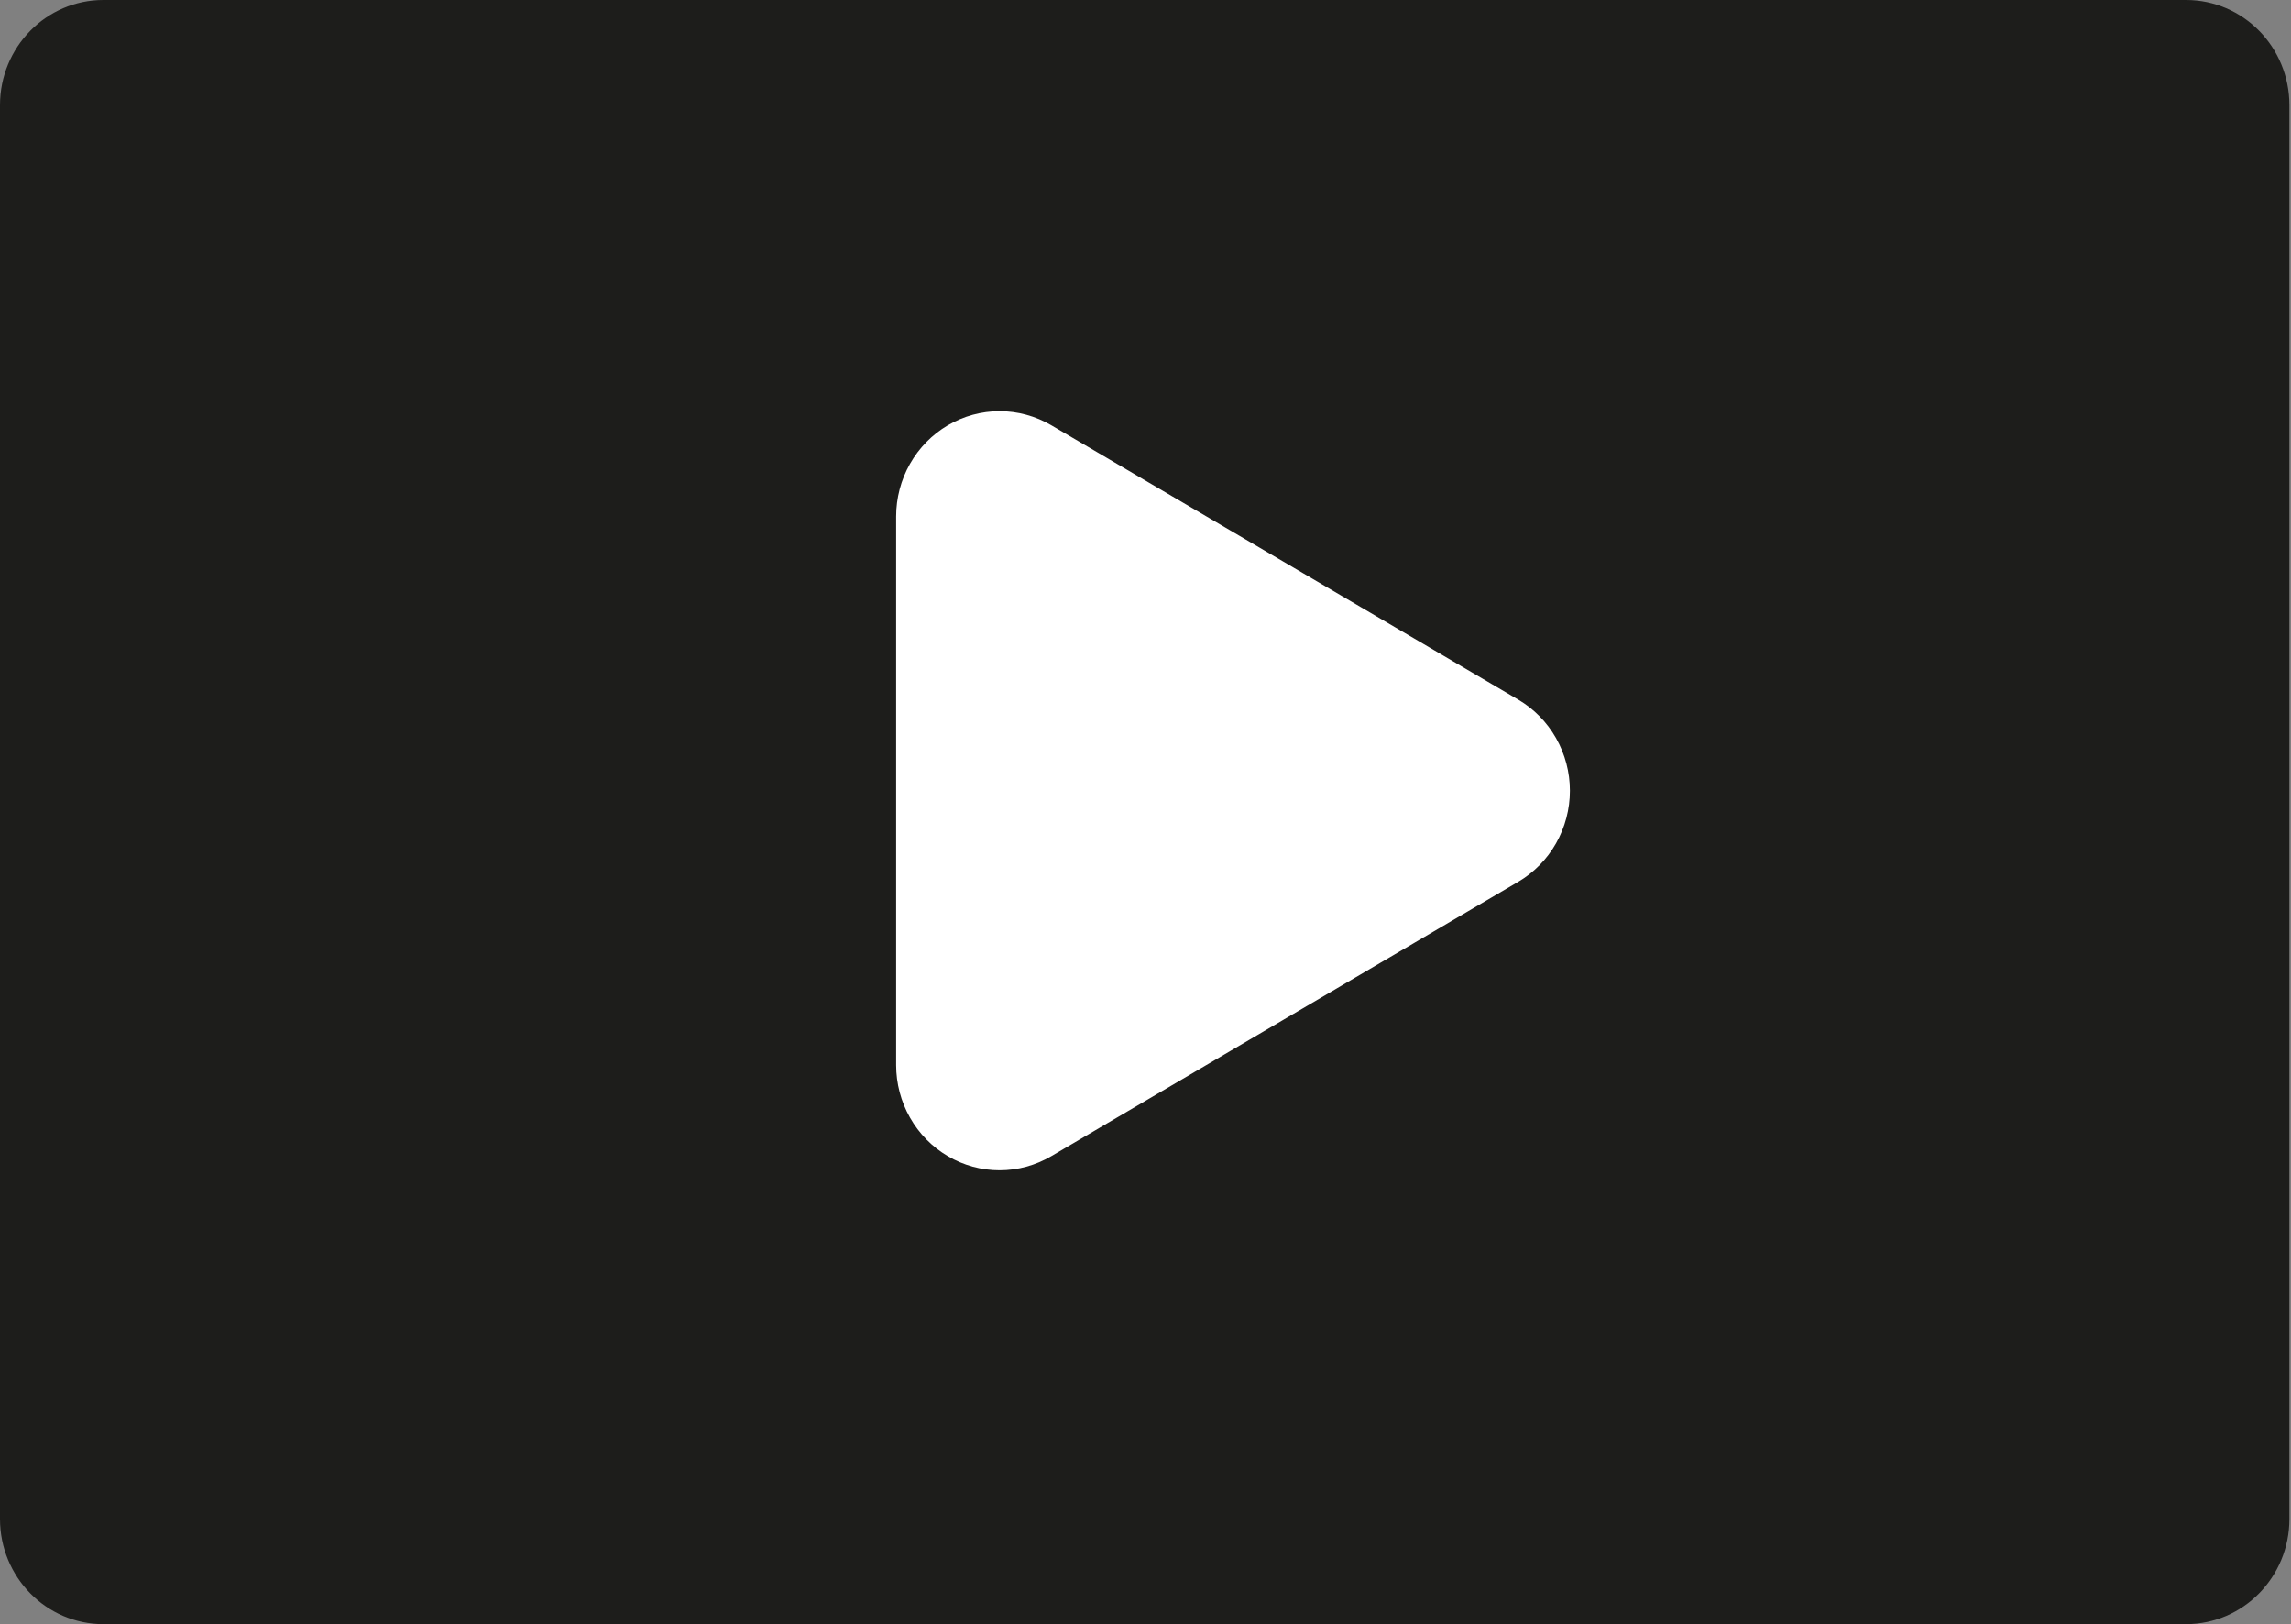 <?xml version="1.0" encoding="UTF-8" standalone="no"?>
<svg
   width="79"
   height="56"
   viewBox="0 0 79 56"
   fill="none"
   version="1.1"
   id="svg1942"
   sodipodi:docname="yt-black.svg"
   inkscape:version="1.2.1 (9c6d41e410, 2022-07-14)"
   xmlns:inkscape="http://www.inkscape.org/namespaces/inkscape"
   xmlns:sodipodi="http://sodipodi.sourceforge.net/DTD/sodipodi-0.dtd"
   xmlns="http://www.w3.org/2000/svg"
   xmlns:svg="http://www.w3.org/2000/svg">
  <rect x="0" y="0" width="79" height="56" fill="#808080" stroke="none"/>
  <defs
     id="defs1946" />
  <sodipodi:namedview
     id="namedview1944"
     pagecolor="#ffffff"
     bordercolor="#000000"
     borderopacity="0.25"
     inkscape:showpageshadow="2"
     inkscape:pageopacity="0.0"
     inkscape:pagecheckerboard="0"
     inkscape:deskcolor="#d1d1d1"
     showgrid="false"
     inkscape:zoom="14.857143"
     inkscape:cx="39.274038"
     inkscape:cy="28"
     inkscape:window-width="1920"
     inkscape:window-height="1014"
     inkscape:window-x="1912"
     inkscape:window-y="-8"
     inkscape:window-maximized="1"
     inkscape:current-layer="svg1942" />
  <path
     d="M75.379 0H3.566C1.597 0 0 1.624 0 3.628V52.372C0 54.376 1.597 56 3.566 56H75.379C77.349 56 78.945 54.376 78.945 52.372V3.628C78.945 1.624 77.349 0 75.379 0Z"
     fill="white"
     id="path1938"
     style="fill:#1d1d1b;fill-opacity:1" />
  <path
     d="M52.351 24.121L36.251 14.664C35.708 14.346 35.093 14.178 34.468 14.179C33.842 14.179 33.227 14.347 32.685 14.665C32.143 14.984 31.693 15.442 31.38 15.993C31.067 16.545 30.902 17.171 30.902 17.808V36.722C30.902 37.358 31.067 37.984 31.38 38.535C31.692 39.087 32.143 39.545 32.685 39.863C33.227 40.182 33.842 40.35 34.468 40.35C35.094 40.35 35.709 40.182 36.251 39.863L52.351 30.406C52.893 30.088 53.344 29.63 53.657 29.078C53.97 28.526 54.135 27.901 54.135 27.264C54.135 26.627 53.97 26.001 53.657 25.449C53.344 24.898 52.893 24.439 52.351 24.121Z"
     fill="#1D1D1B"
     id="path1940"
     style="fill:#ffffff;fill-opacity:1" />
</svg>
